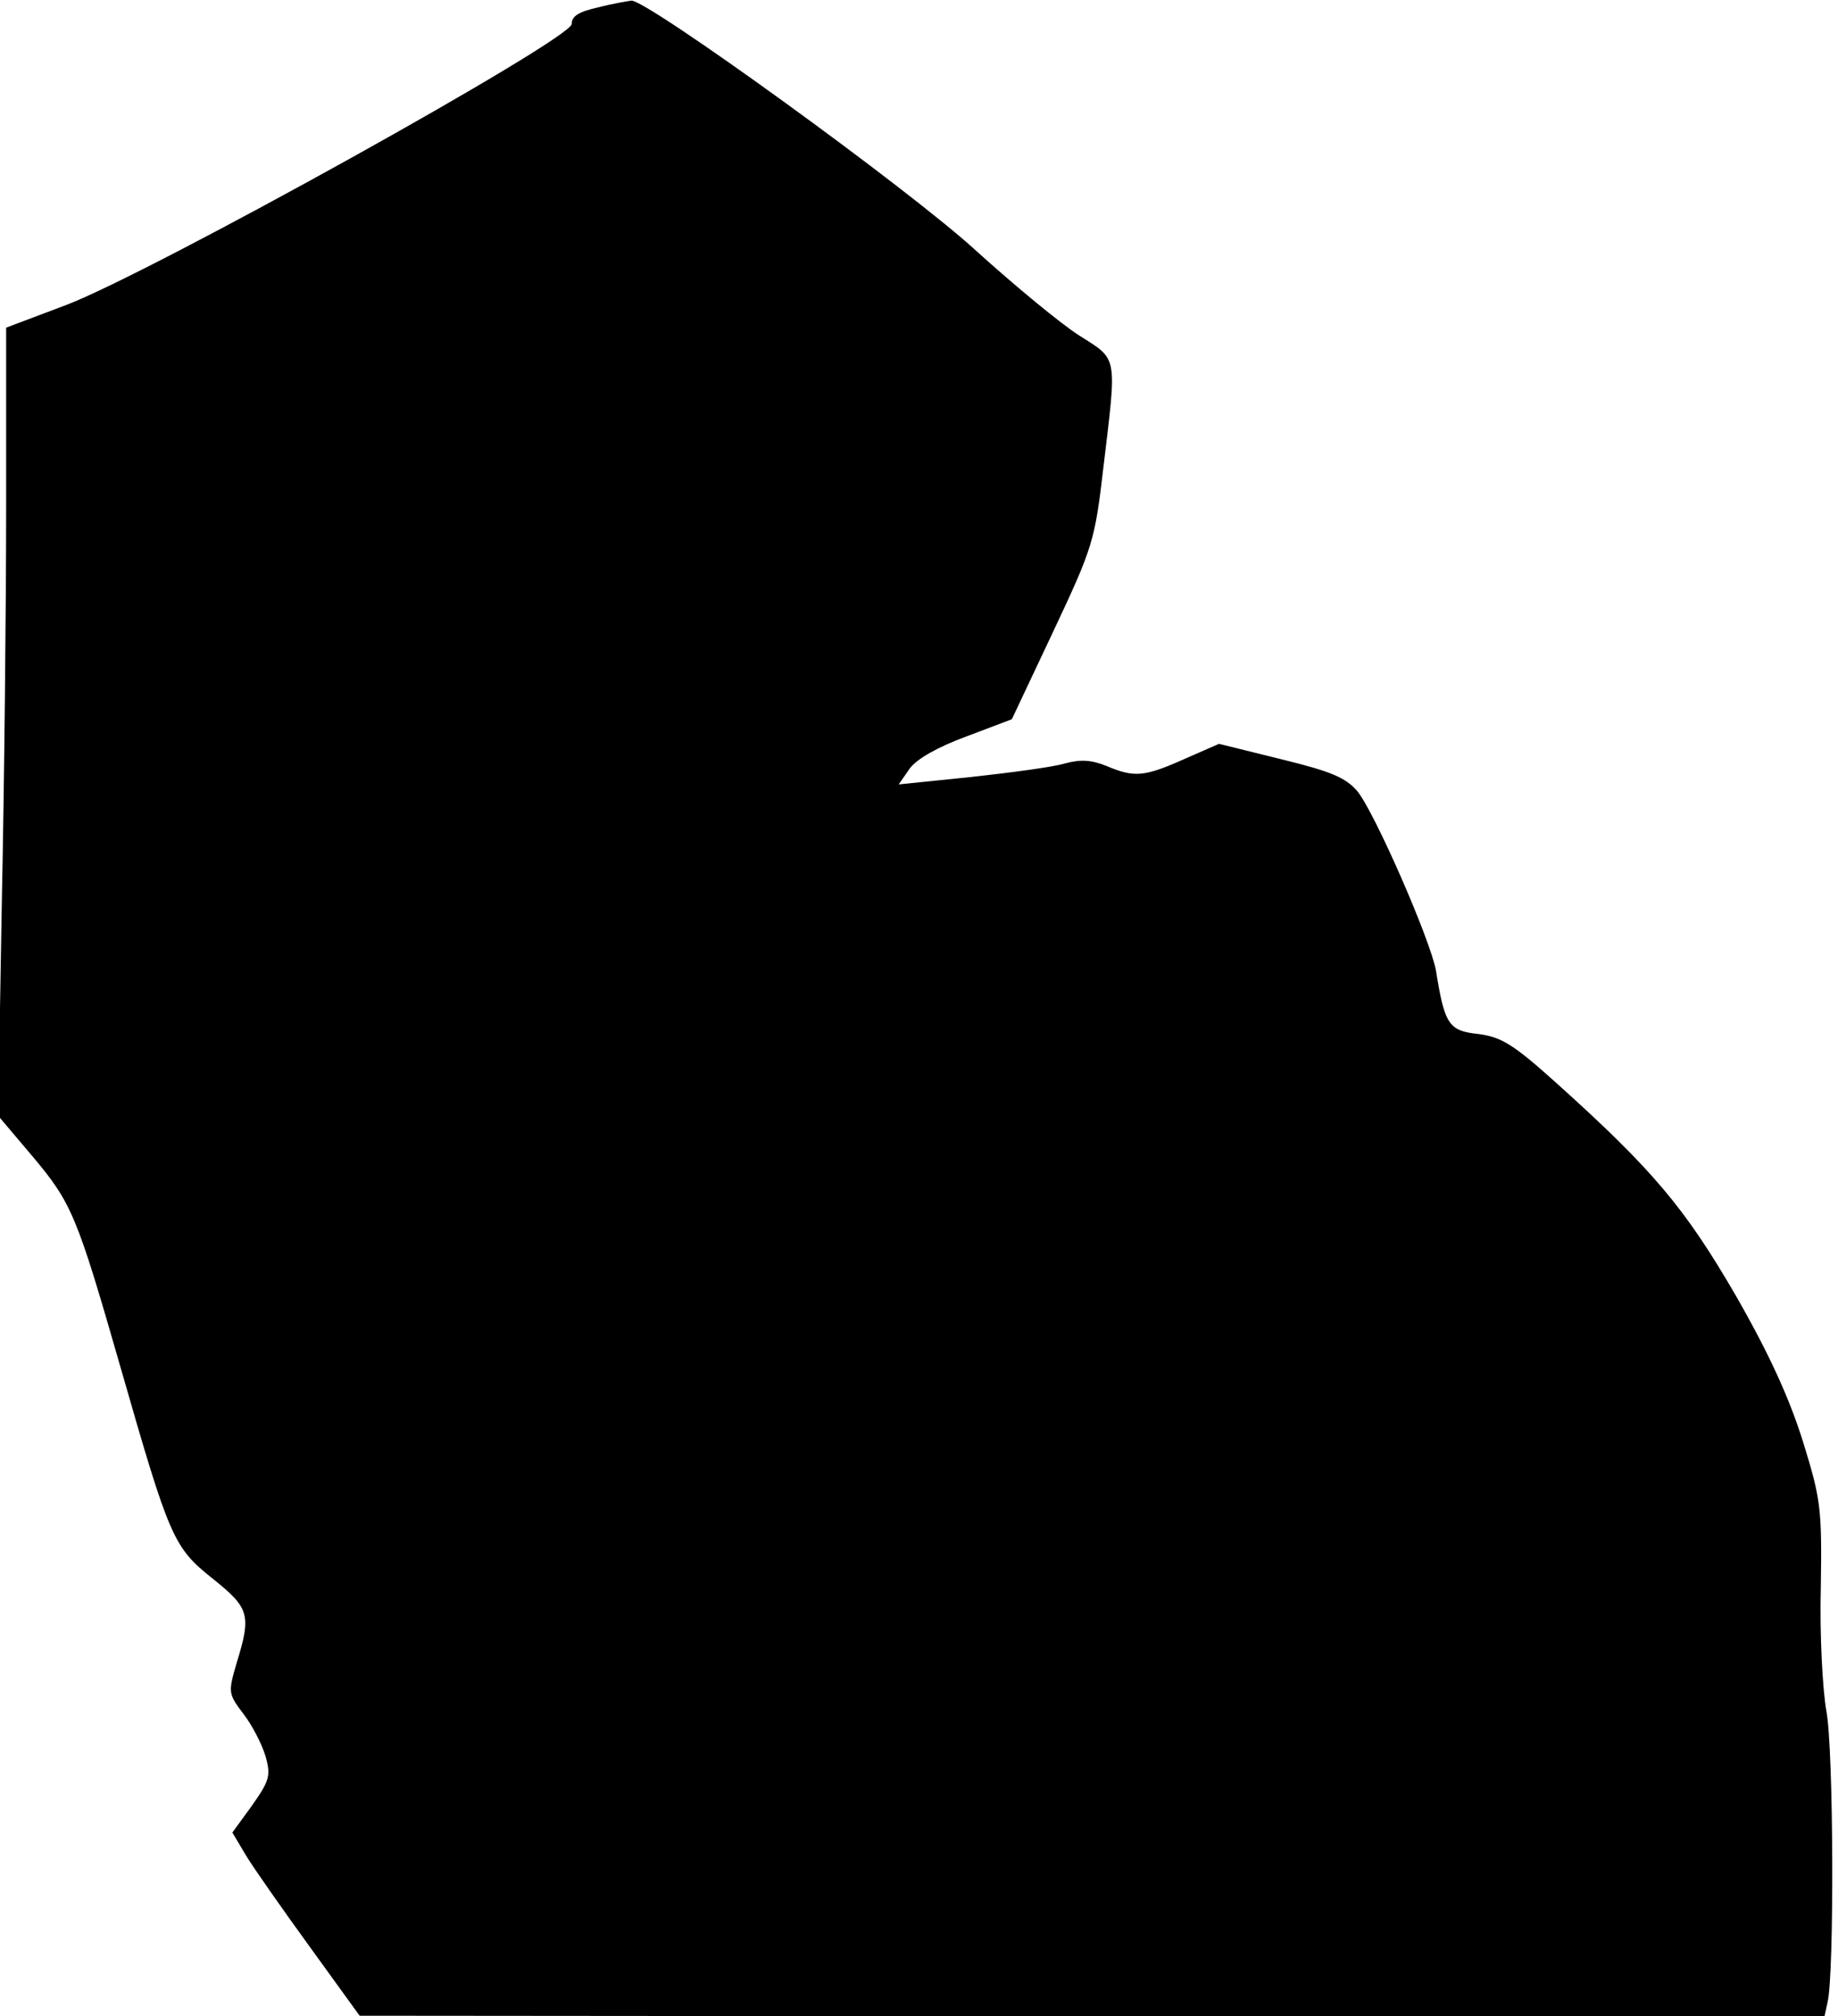 <?xml version="1.0" standalone="no"?>
<!DOCTYPE svg PUBLIC "-//W3C//DTD SVG 20010904//EN"
 "http://www.w3.org/TR/2001/REC-SVG-20010904/DTD/svg10.dtd">
<svg version="1.0" xmlns="http://www.w3.org/2000/svg"
 width="299pt" height="328pt" viewBox="0 0 299 328"
 preserveAspectRatio="xMidYMid meet">
<g transform="translate(0,328) scale(0.1,-0.1)"
fill="#000000" stroke="none">
<path fill="#000000" stroke="none" d="M973 3268 c-31 -7 -43 -14 -43 -27 0
-25 -685 -405 -822 -457 l-98 -37 0 -291 c0 -160 -3 -449 -7 -641 l-6 -350 55
-65 c65 -77 73 -97 144 -344 80 -279 86 -293 150 -344 60 -48 63 -59 39 -137
-14 -48 -14 -50 11 -83 14 -18 30 -49 36 -69 9 -32 6 -40 -22 -80 l-32 -44 22
-37 c12 -20 59 -87 104 -149 l81 -112 1191 -1 1192 0 5 23 c11 44 10 412 -2
474 -6 34 -11 124 -9 200 2 130 0 144 -29 238 -22 70 -54 141 -109 237 -83
143 -135 205 -293 347 -70 63 -89 74 -126 79 -48 5 -55 15 -69 103 -9 50 -100
258 -128 292 -19 22 -42 32 -124 52 l-101 25 -57 -25 c-65 -29 -81 -30 -126
-11 -25 10 -42 11 -68 4 -20 -6 -89 -15 -153 -22 l-117 -12 18 26 c12 16 46
35 92 52 l74 28 67 142 c65 138 68 148 82 268 22 184 24 174 -39 214 -30 19
-105 81 -168 138 -110 101 -536 409 -561 407 -7 -1 -31 -5 -54 -11z"/>
</g>
</svg>

